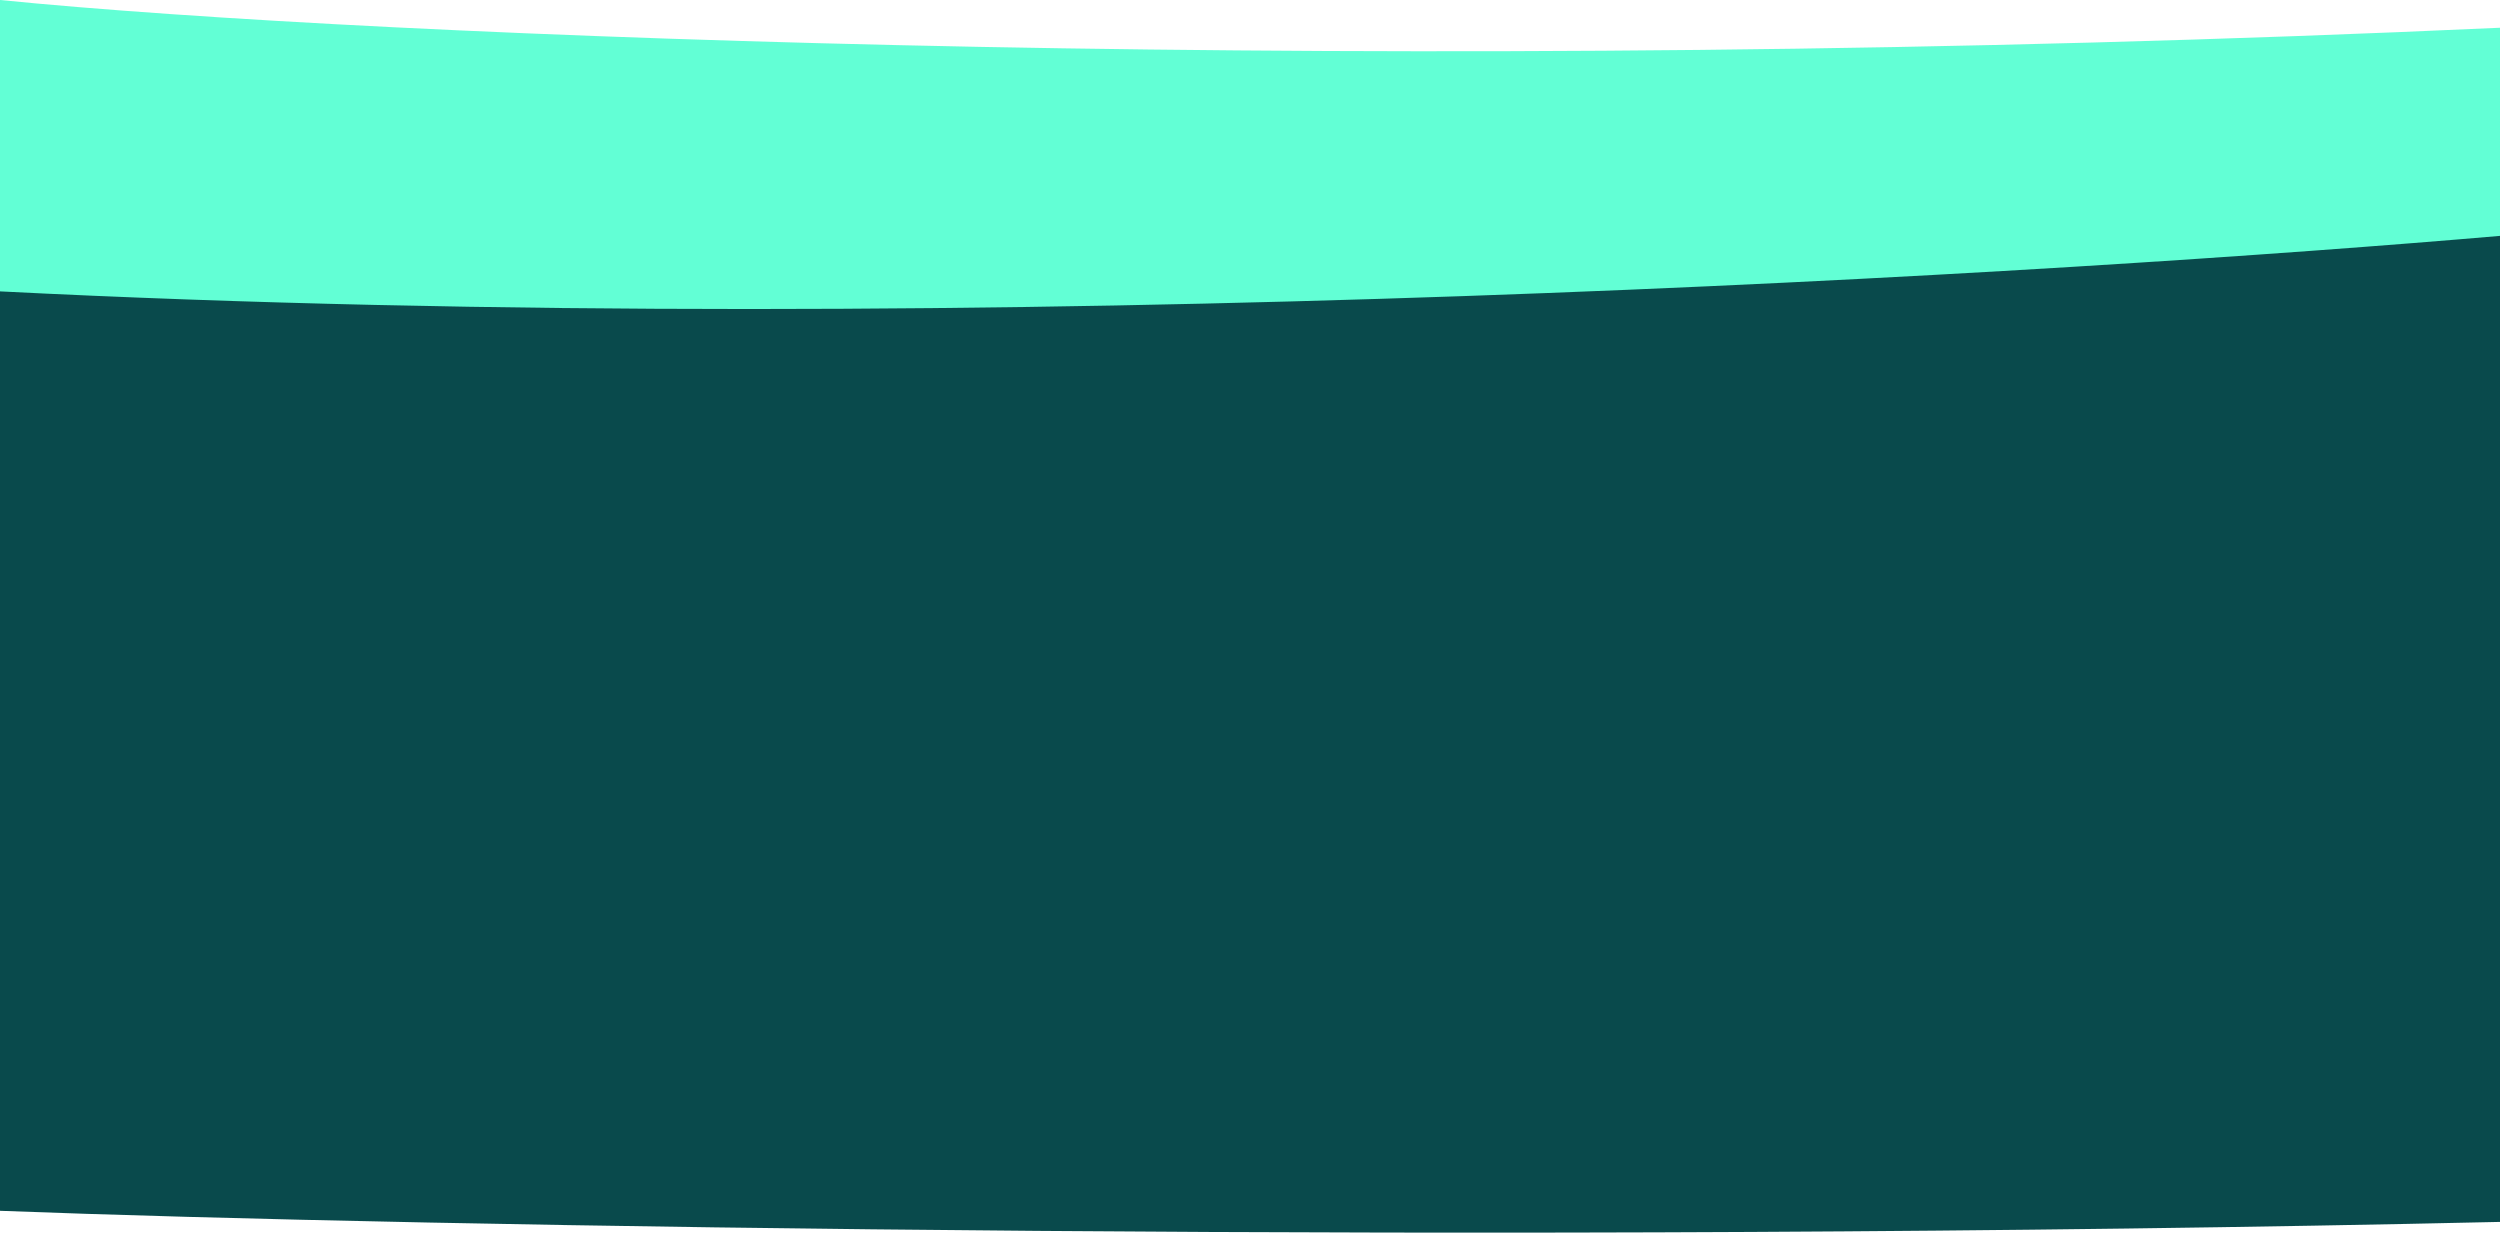 <svg width="1440" height="710" viewBox="0 0 1440 710" fill="none" xmlns="http://www.w3.org/2000/svg">
<path d="M0 697.423V43.952C632.412 56.904 1223.51 40.714 1440 31V703.819C869.938 716.771 242.474 706.777 0 697.423Z" fill="#094A4C"/>
<path d="M1440 135.867V15.974C807.588 44.936 216.495 21.721 0 0V167.836C570.062 196.797 1197.53 156.784 1440 135.867Z" fill="#62FFD5"/>
</svg>
